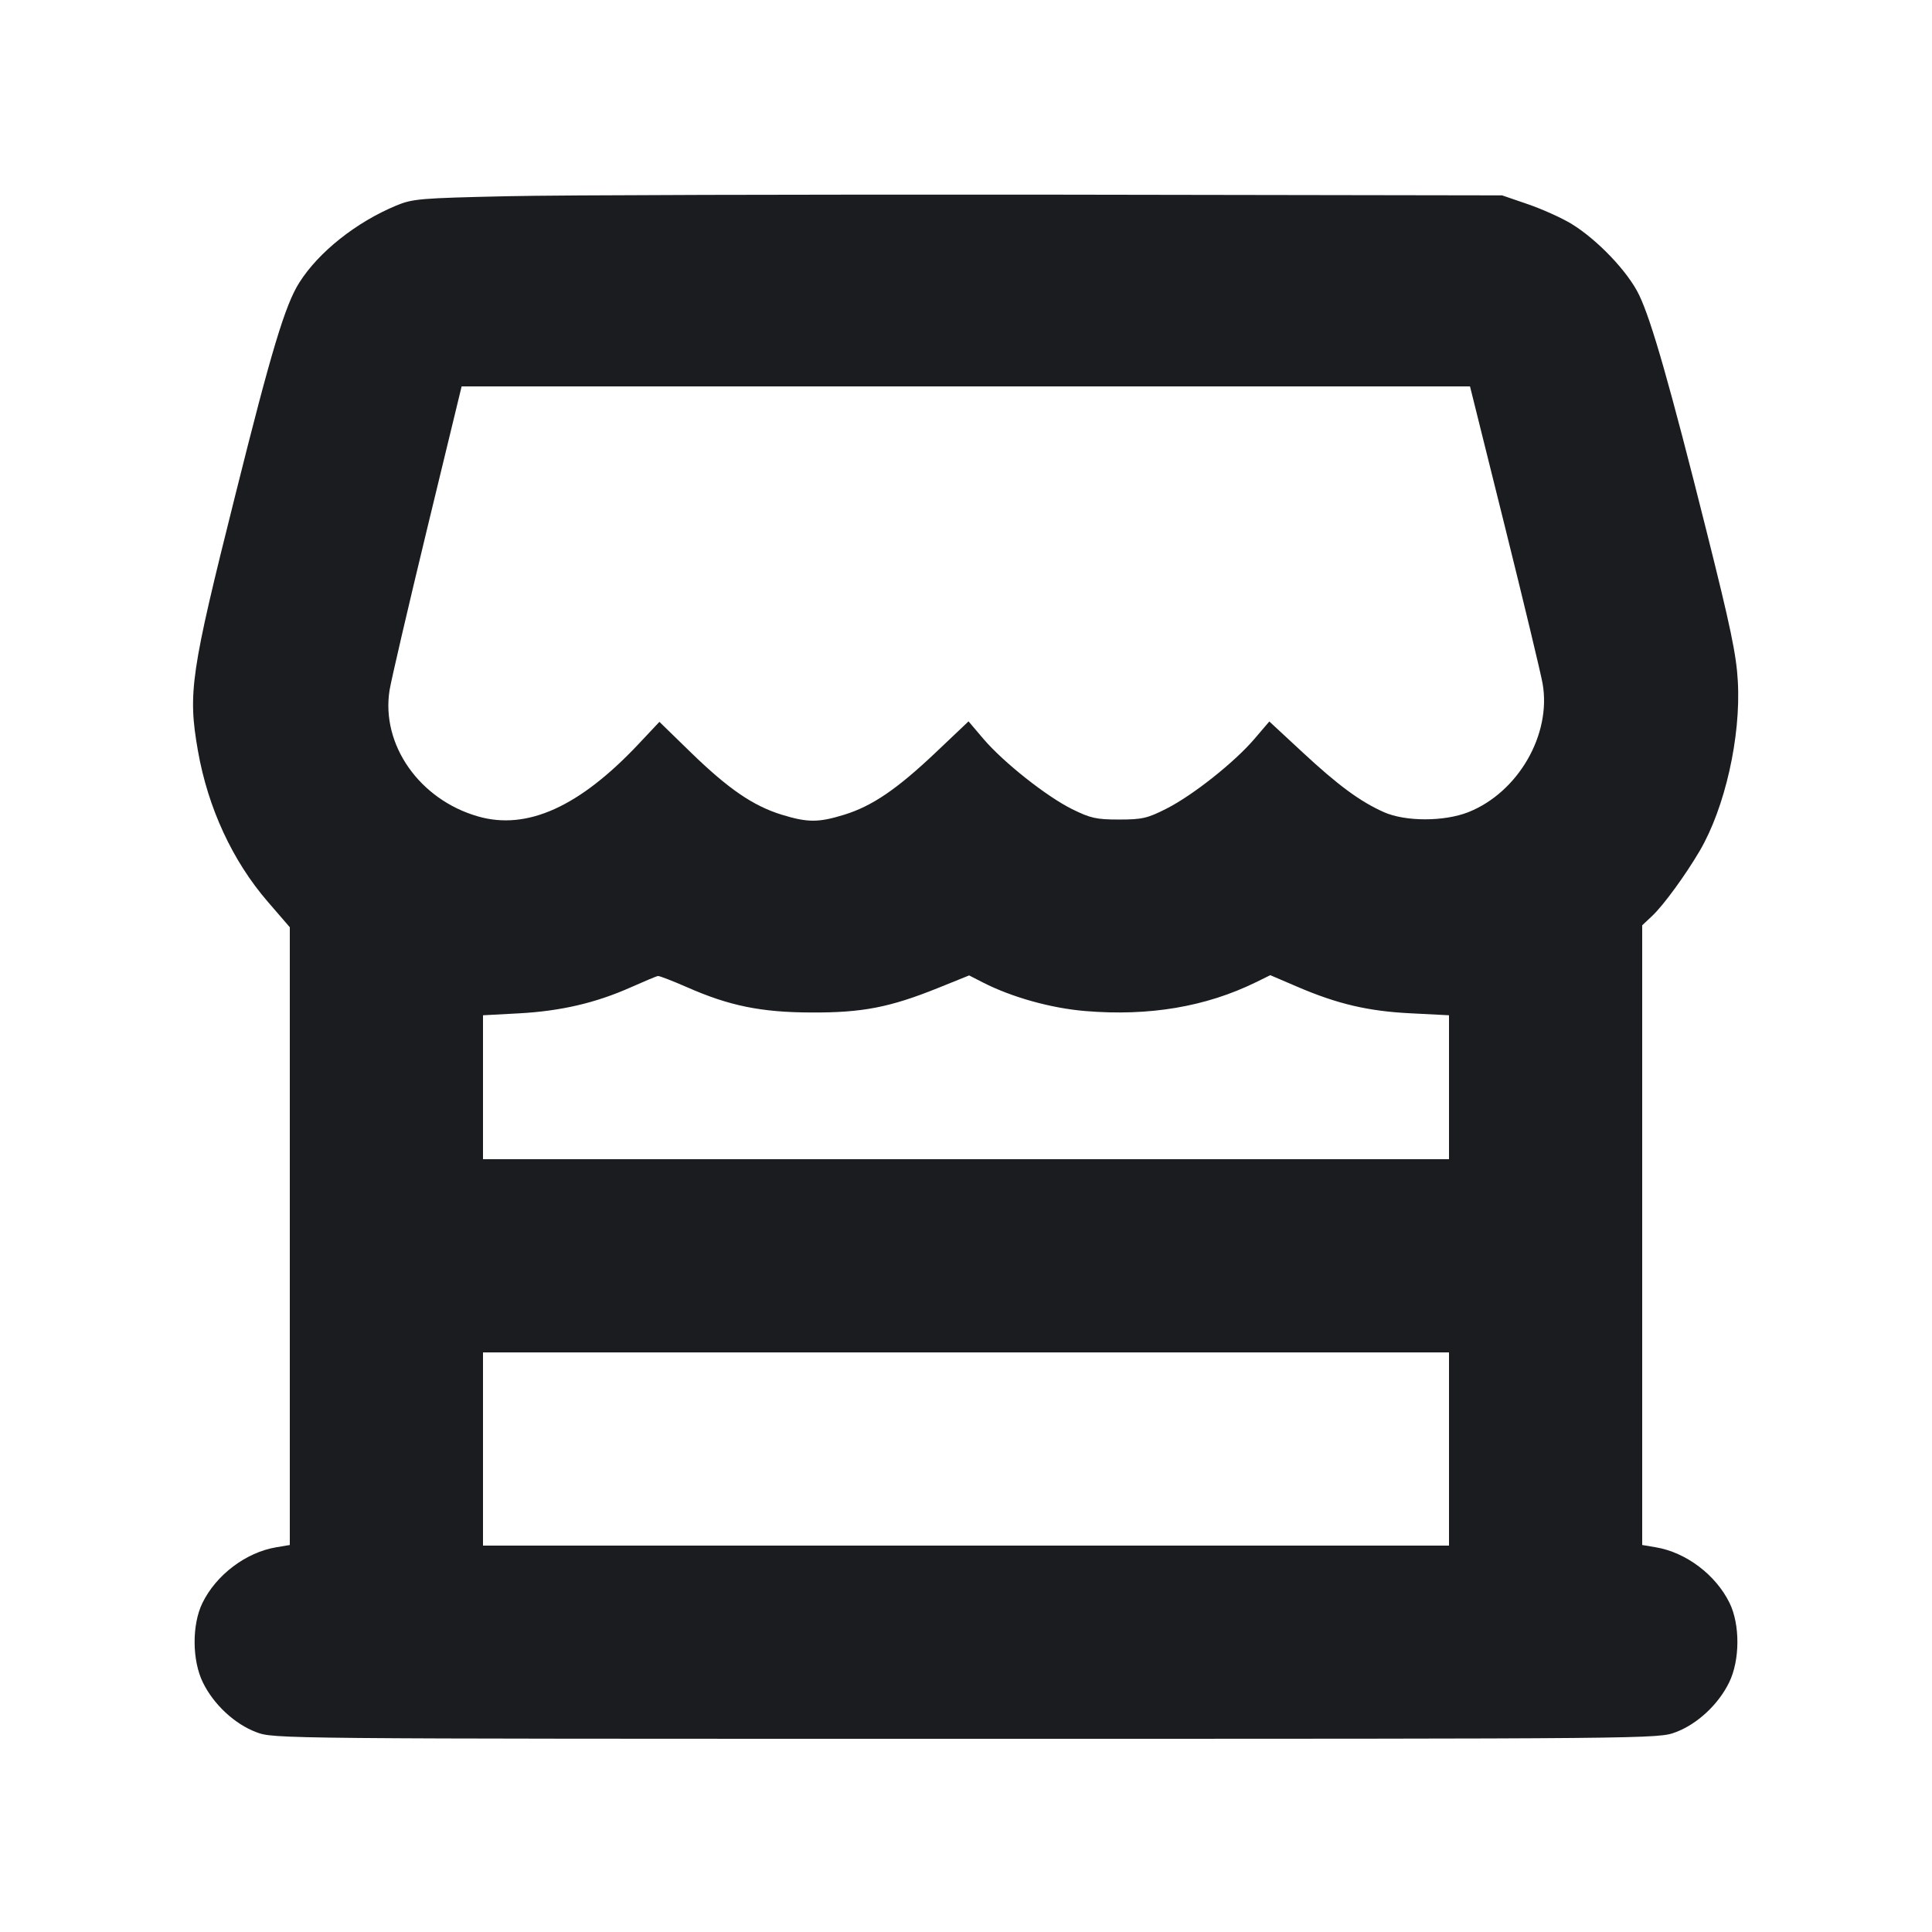 <svg width="16" height="16" viewBox="0 0 16 16" fill="none" xmlns="http://www.w3.org/2000/svg"><path d="M4.200 1.625 C 3.476 1.641,3.417 1.646,3.280 1.703 C 2.949 1.841,2.639 2.087,2.479 2.340 C 2.362 2.524,2.248 2.901,1.949 4.099 C 1.578 5.578,1.555 5.737,1.639 6.217 C 1.722 6.690,1.925 7.129,2.217 7.467 L 2.400 7.679 2.400 10.237 L 2.400 12.795 2.287 12.814 C 2.037 12.856,1.790 13.042,1.676 13.276 C 1.589 13.455,1.590 13.749,1.680 13.933 C 1.769 14.116,1.944 14.278,2.122 14.345 C 2.268 14.400,2.277 14.400,8.000 14.400 C 13.723 14.400,13.732 14.400,13.878 14.345 C 14.056 14.278,14.231 14.116,14.320 13.933 C 14.410 13.749,14.411 13.455,14.324 13.276 C 14.210 13.042,13.963 12.856,13.713 12.814 L 13.600 12.795 13.600 10.229 L 13.600 7.663 13.683 7.585 C 13.778 7.495,13.957 7.249,14.076 7.047 C 14.285 6.691,14.418 6.102,14.392 5.643 C 14.380 5.423,14.332 5.193,14.133 4.400 C 13.830 3.192,13.677 2.656,13.575 2.444 C 13.483 2.251,13.229 1.985,13.013 1.853 C 12.932 1.804,12.770 1.731,12.653 1.691 L 12.440 1.618 8.707 1.612 C 6.653 1.610,4.625 1.615,4.200 1.625 M12.461 4.353 C 12.619 4.988,12.760 5.576,12.775 5.660 C 12.850 6.082,12.573 6.562,12.160 6.726 C 11.960 6.805,11.639 6.805,11.461 6.726 C 11.262 6.637,11.081 6.503,10.786 6.229 L 10.512 5.975 10.388 6.120 C 10.223 6.313,9.879 6.586,9.660 6.697 C 9.502 6.777,9.459 6.787,9.267 6.787 C 9.079 6.787,9.031 6.776,8.879 6.701 C 8.667 6.596,8.312 6.315,8.145 6.120 L 8.021 5.974 7.750 6.231 C 7.428 6.536,7.224 6.675,6.992 6.747 C 6.778 6.813,6.689 6.813,6.474 6.747 C 6.237 6.674,6.032 6.533,5.724 6.234 L 5.461 5.978 5.286 6.164 C 4.797 6.683,4.363 6.878,3.958 6.761 C 3.474 6.622,3.155 6.168,3.226 5.717 C 3.240 5.631,3.380 5.029,3.537 4.380 L 3.823 3.200 7.999 3.200 L 12.174 3.200 12.461 4.353 M5.688 8.175 C 6.039 8.330,6.304 8.384,6.720 8.385 C 7.140 8.387,7.368 8.343,7.766 8.183 L 8.026 8.078 8.139 8.136 C 8.380 8.259,8.702 8.349,8.987 8.373 C 9.517 8.417,9.985 8.338,10.400 8.135 L 10.520 8.076 10.744 8.172 C 11.077 8.315,11.333 8.375,11.687 8.392 L 12.000 8.408 12.000 9.004 L 12.000 9.600 8.000 9.600 L 4.000 9.600 4.000 9.004 L 4.000 8.408 4.300 8.392 C 4.645 8.373,4.933 8.306,5.223 8.177 C 5.335 8.127,5.437 8.084,5.449 8.083 C 5.461 8.081,5.569 8.123,5.688 8.175 M12.000 12.000 L 12.000 12.800 8.000 12.800 L 4.000 12.800 4.000 12.000 L 4.000 11.200 8.000 11.200 L 12.000 11.200 12.000 12.000 " fill="#1A1C1F" stroke="none" fill-rule="evenodd"></path></svg>